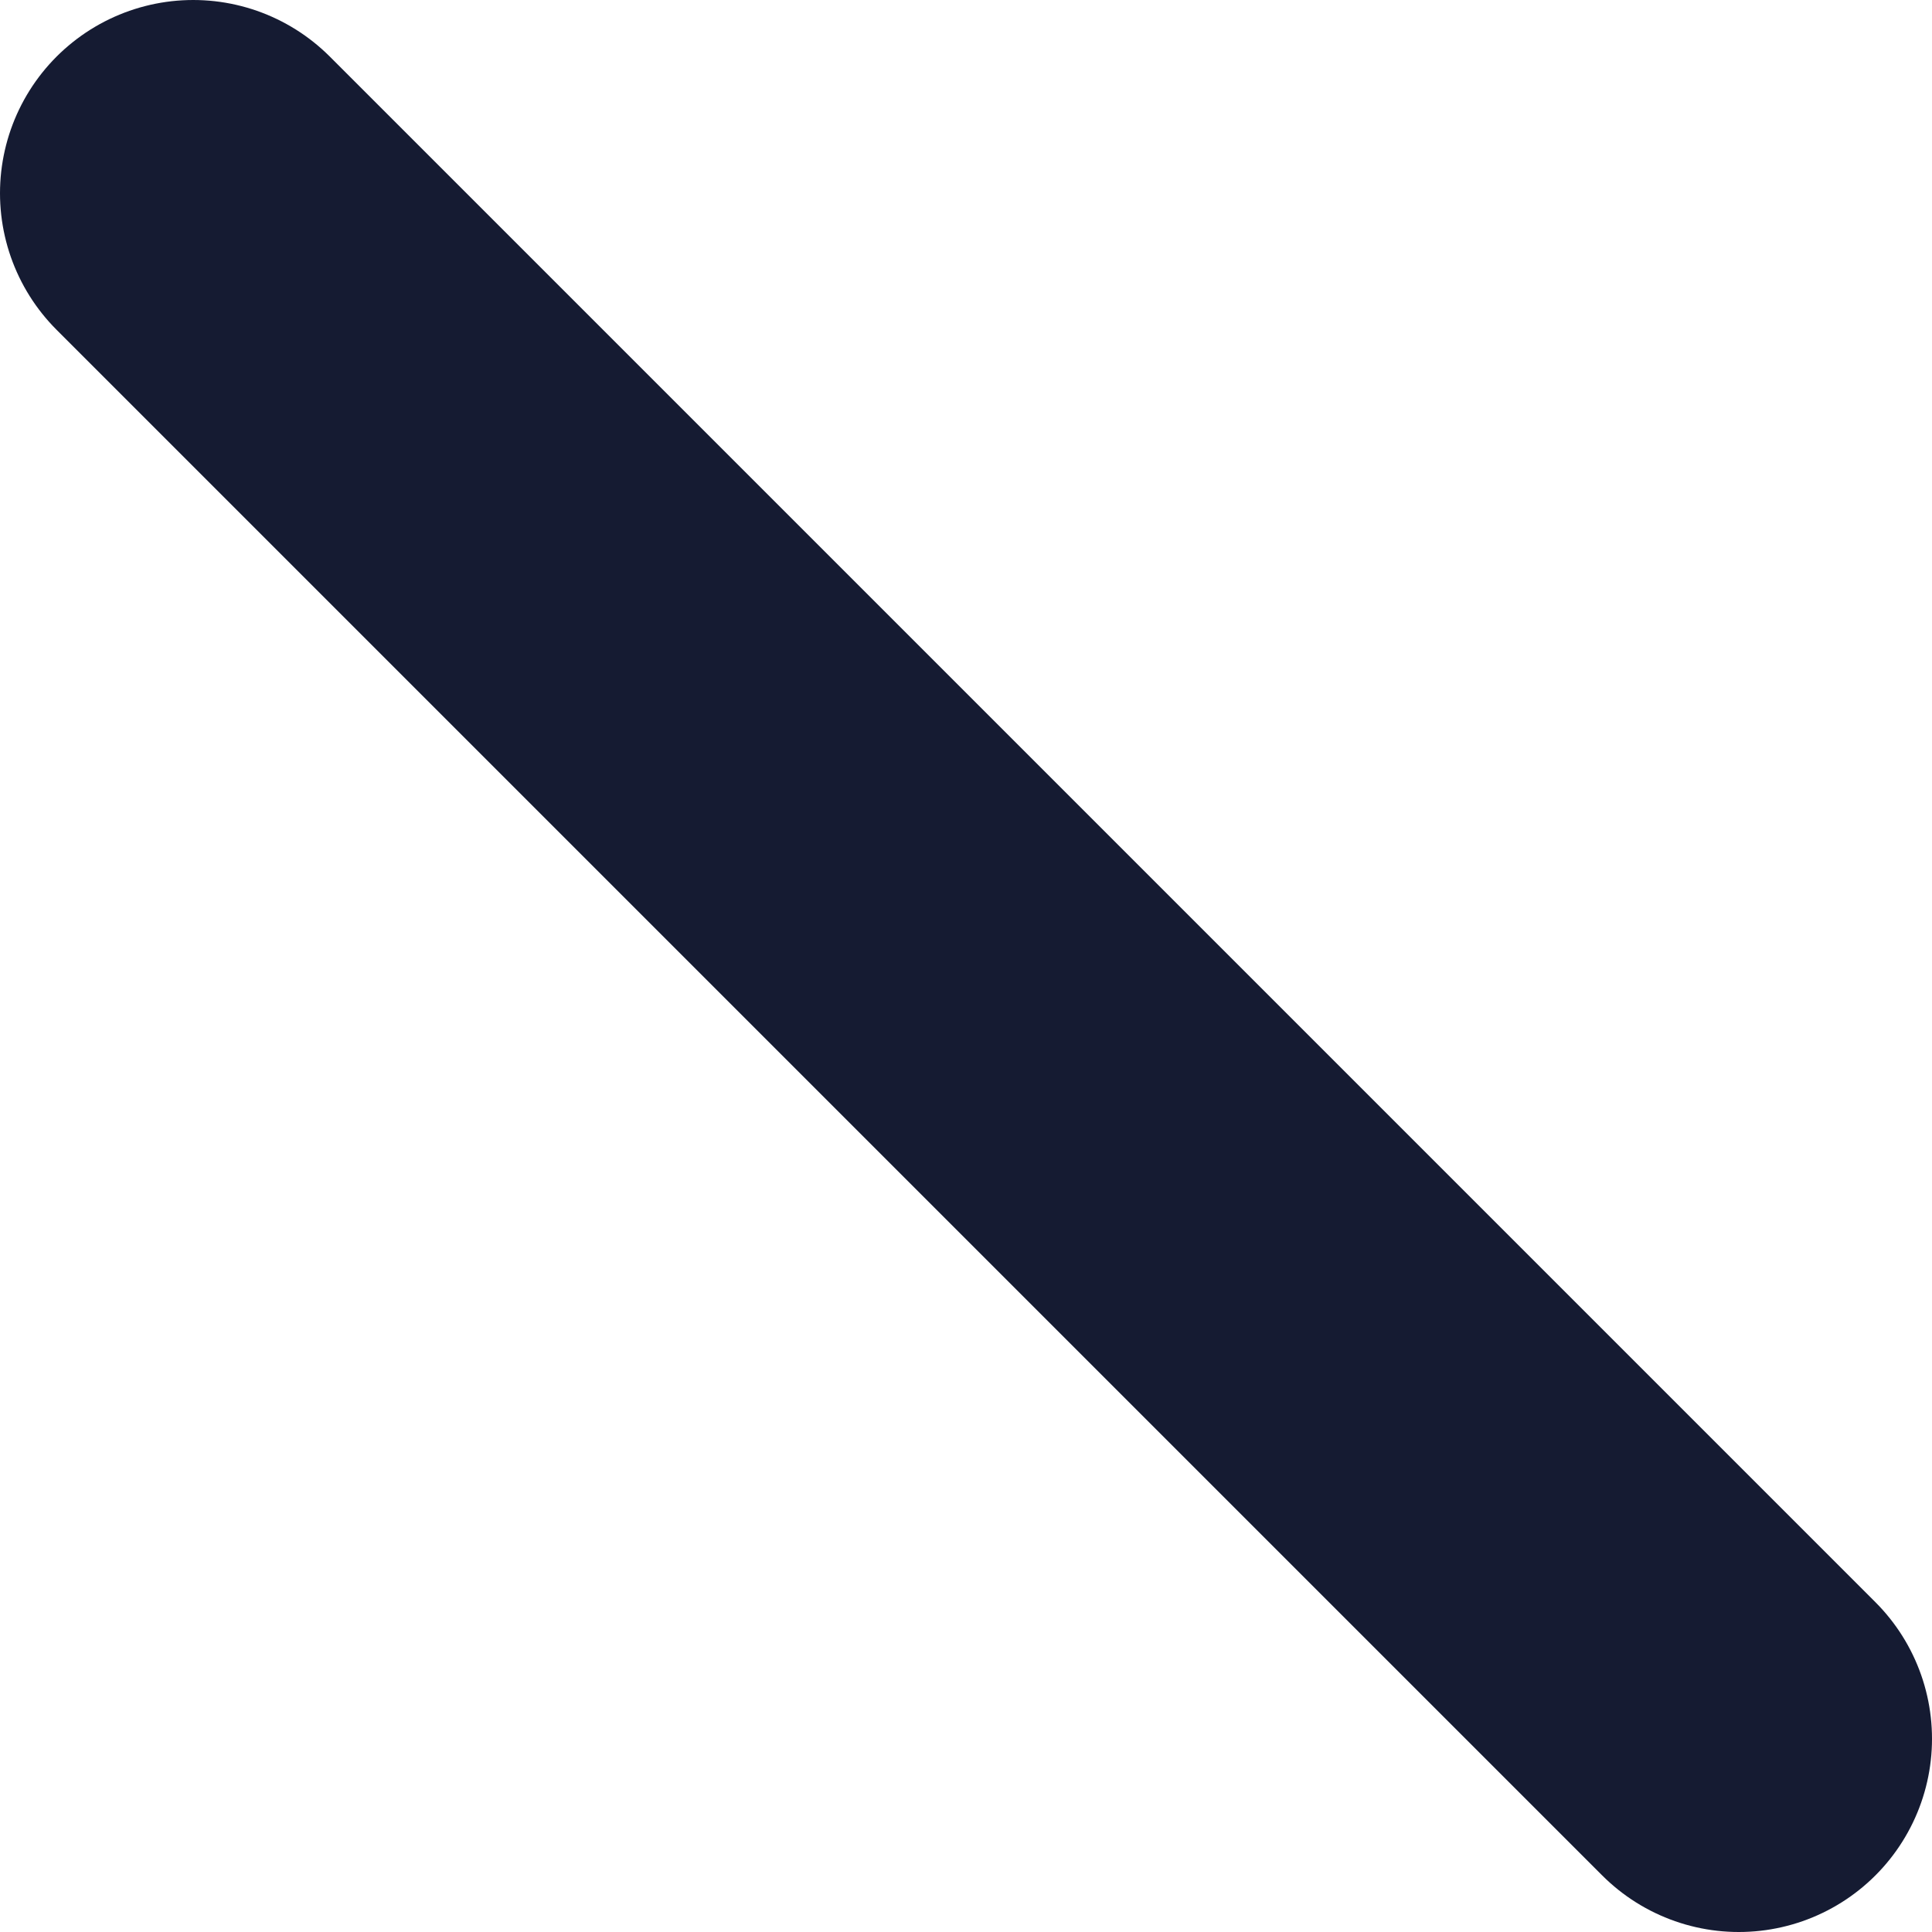 <svg width="10" height="10" viewBox="0 0 10 10" fill="none" xmlns="http://www.w3.org/2000/svg">
<path d="M9 9L1 1" stroke="#151B32" stroke-width="2" stroke-linecap="round" stroke-linejoin="round"/>
</svg>
